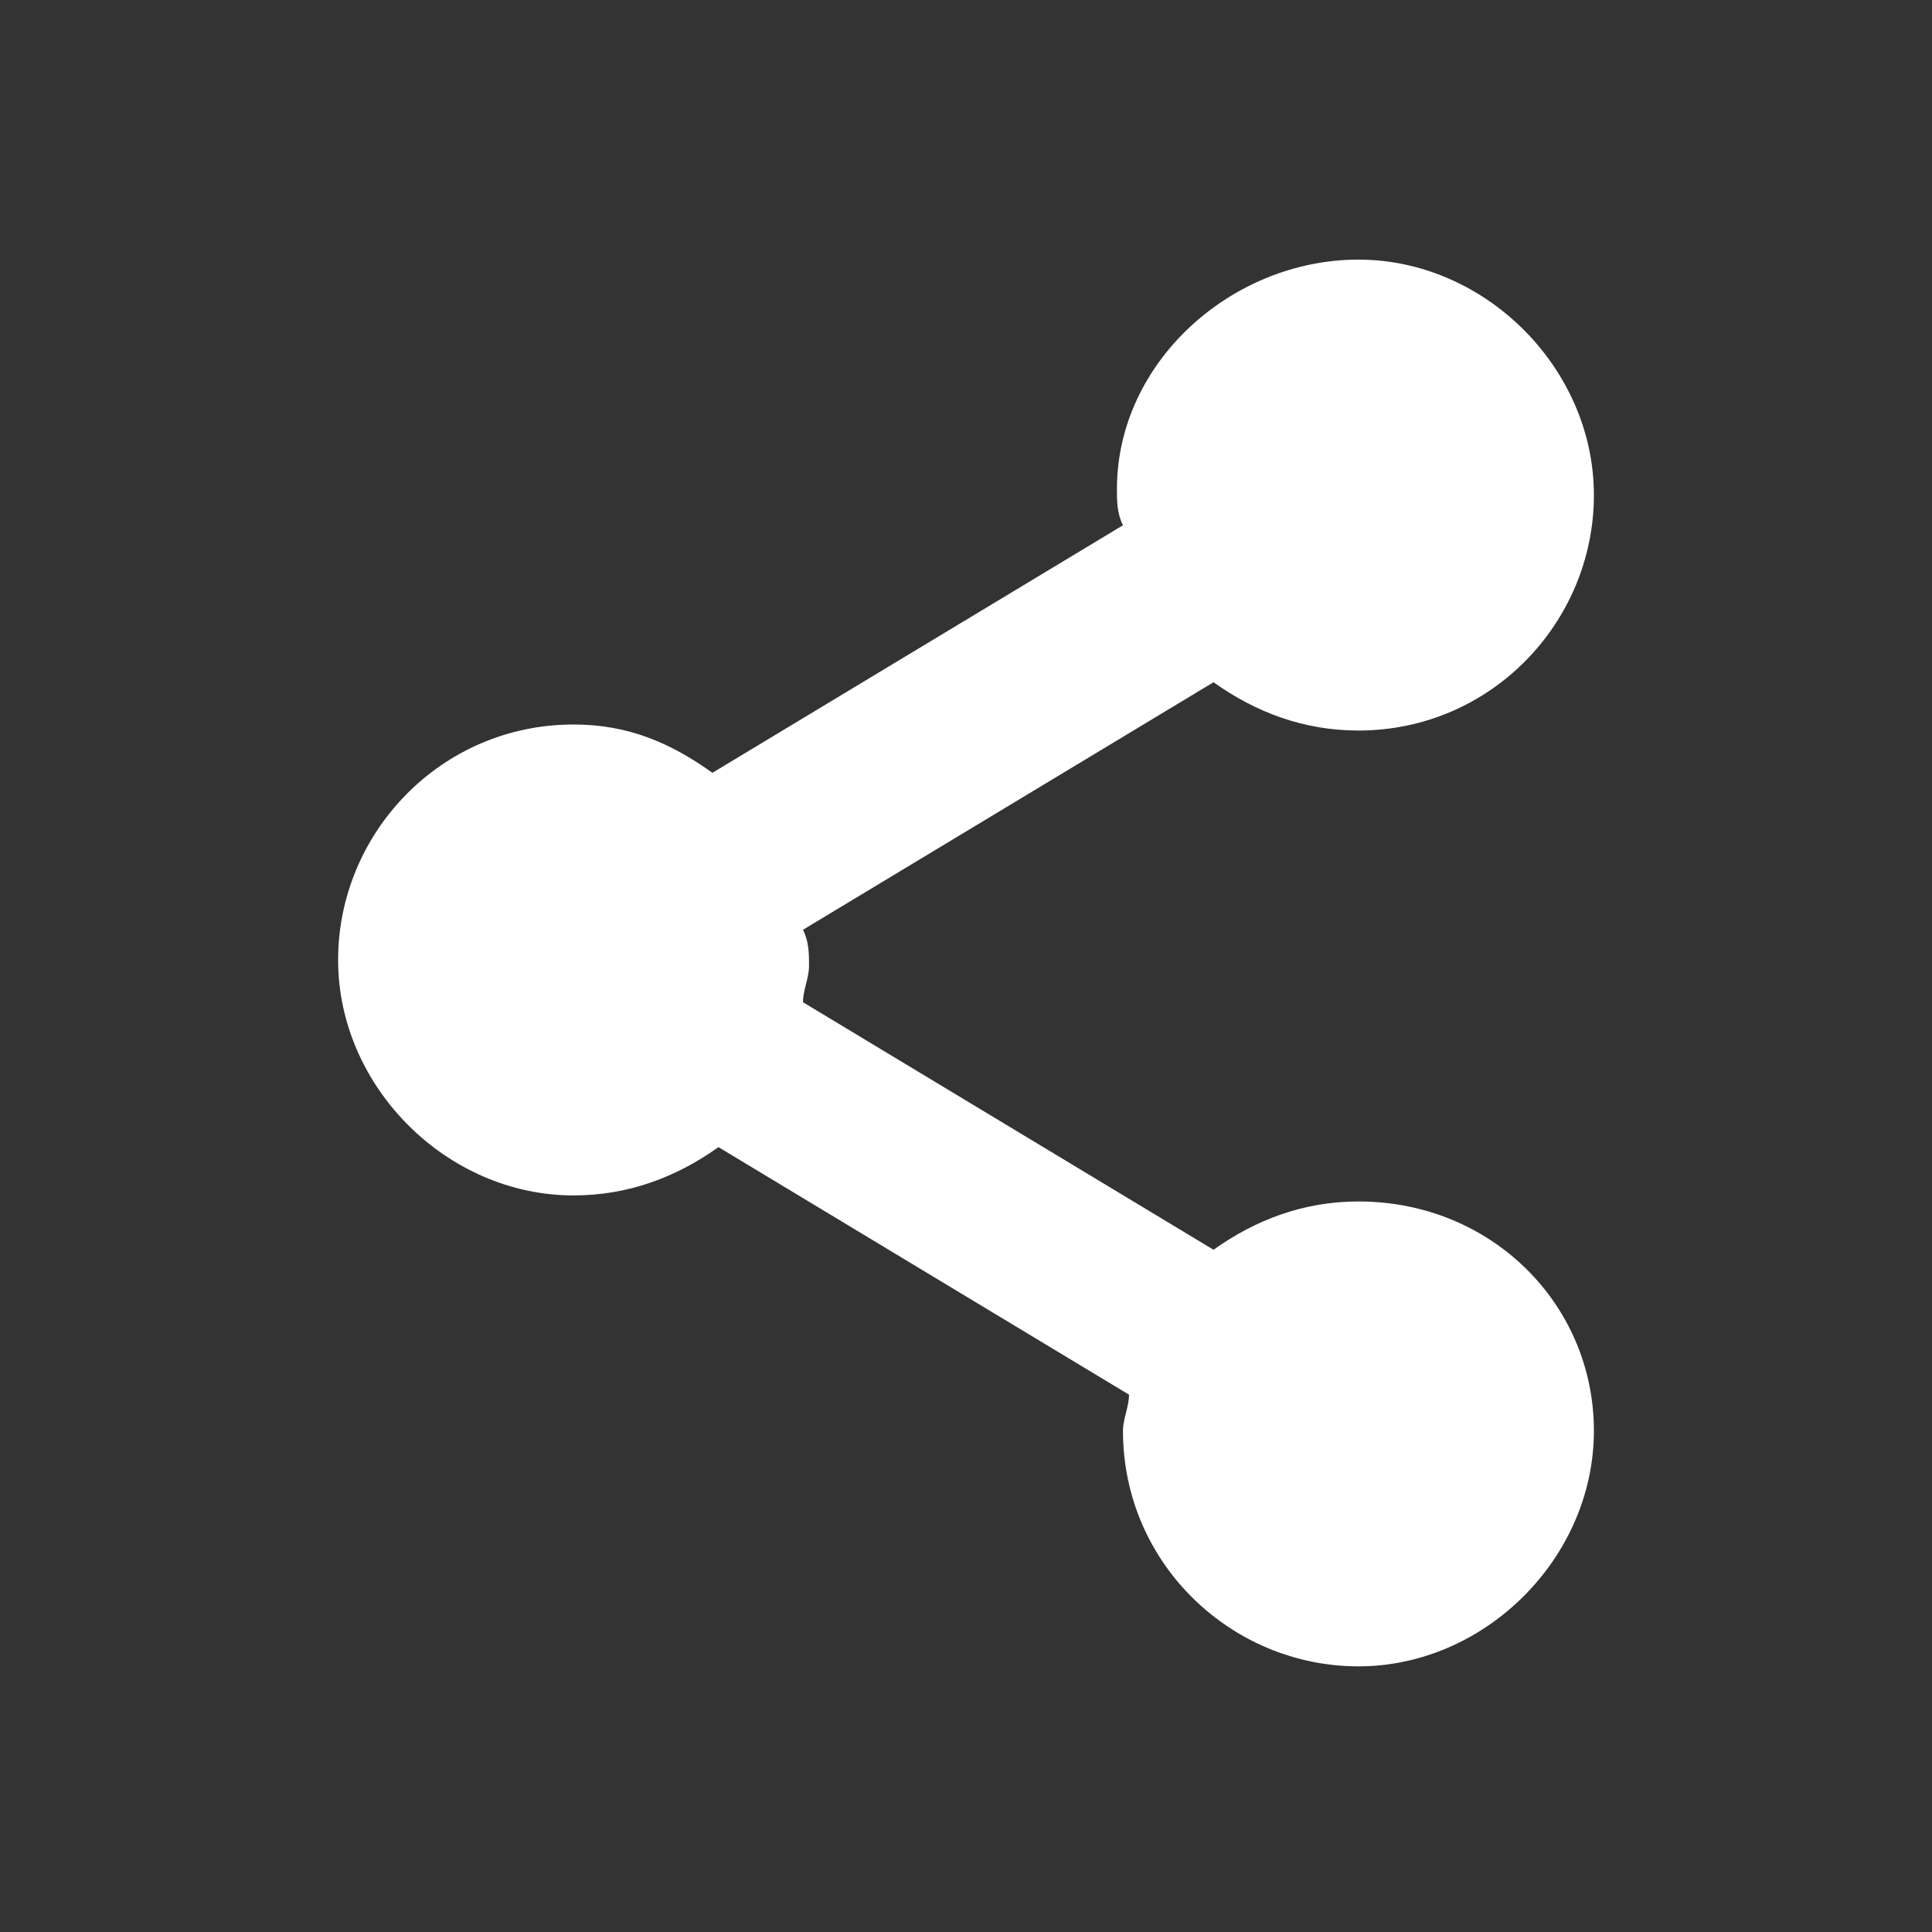 <svg xmlns="http://www.w3.org/2000/svg" width="32" height="32" viewBox="8 -8 32 32" enable-background="new 8 -8 32 32"><rect x="8" y="-8" width="32" height="32" fill="#333333" stroke="none"/><path fill="#fff" d="M30.5 11.9c-.9 0-1.7.3-2.4.8l-6.8-4.1c0-.2.1-.4.1-.6 0-.2 0-.4-.1-.6l6.8-4.1c.7.5 1.5.8 2.4.8 2.2 0 3.9-1.8 3.9-3.9s-1.8-3.9-3.9-3.9-4 1.7-4 3.8c0 .2 0 .4.1.6l-6.8 4.1c-.7-.5-1.4-.8-2.3-.8-2.2 0-3.9 1.8-3.9 3.9s1.8 3.9 3.9 3.9c.9 0 1.7-.3 2.4-.8l6.8 4.1c0 .2-.1.4-.1.6 0 2.2 1.8 3.9 3.9 3.9 2.1 0 3.9-1.8 3.9-3.9s-1.7-3.8-3.9-3.8z"/></svg>